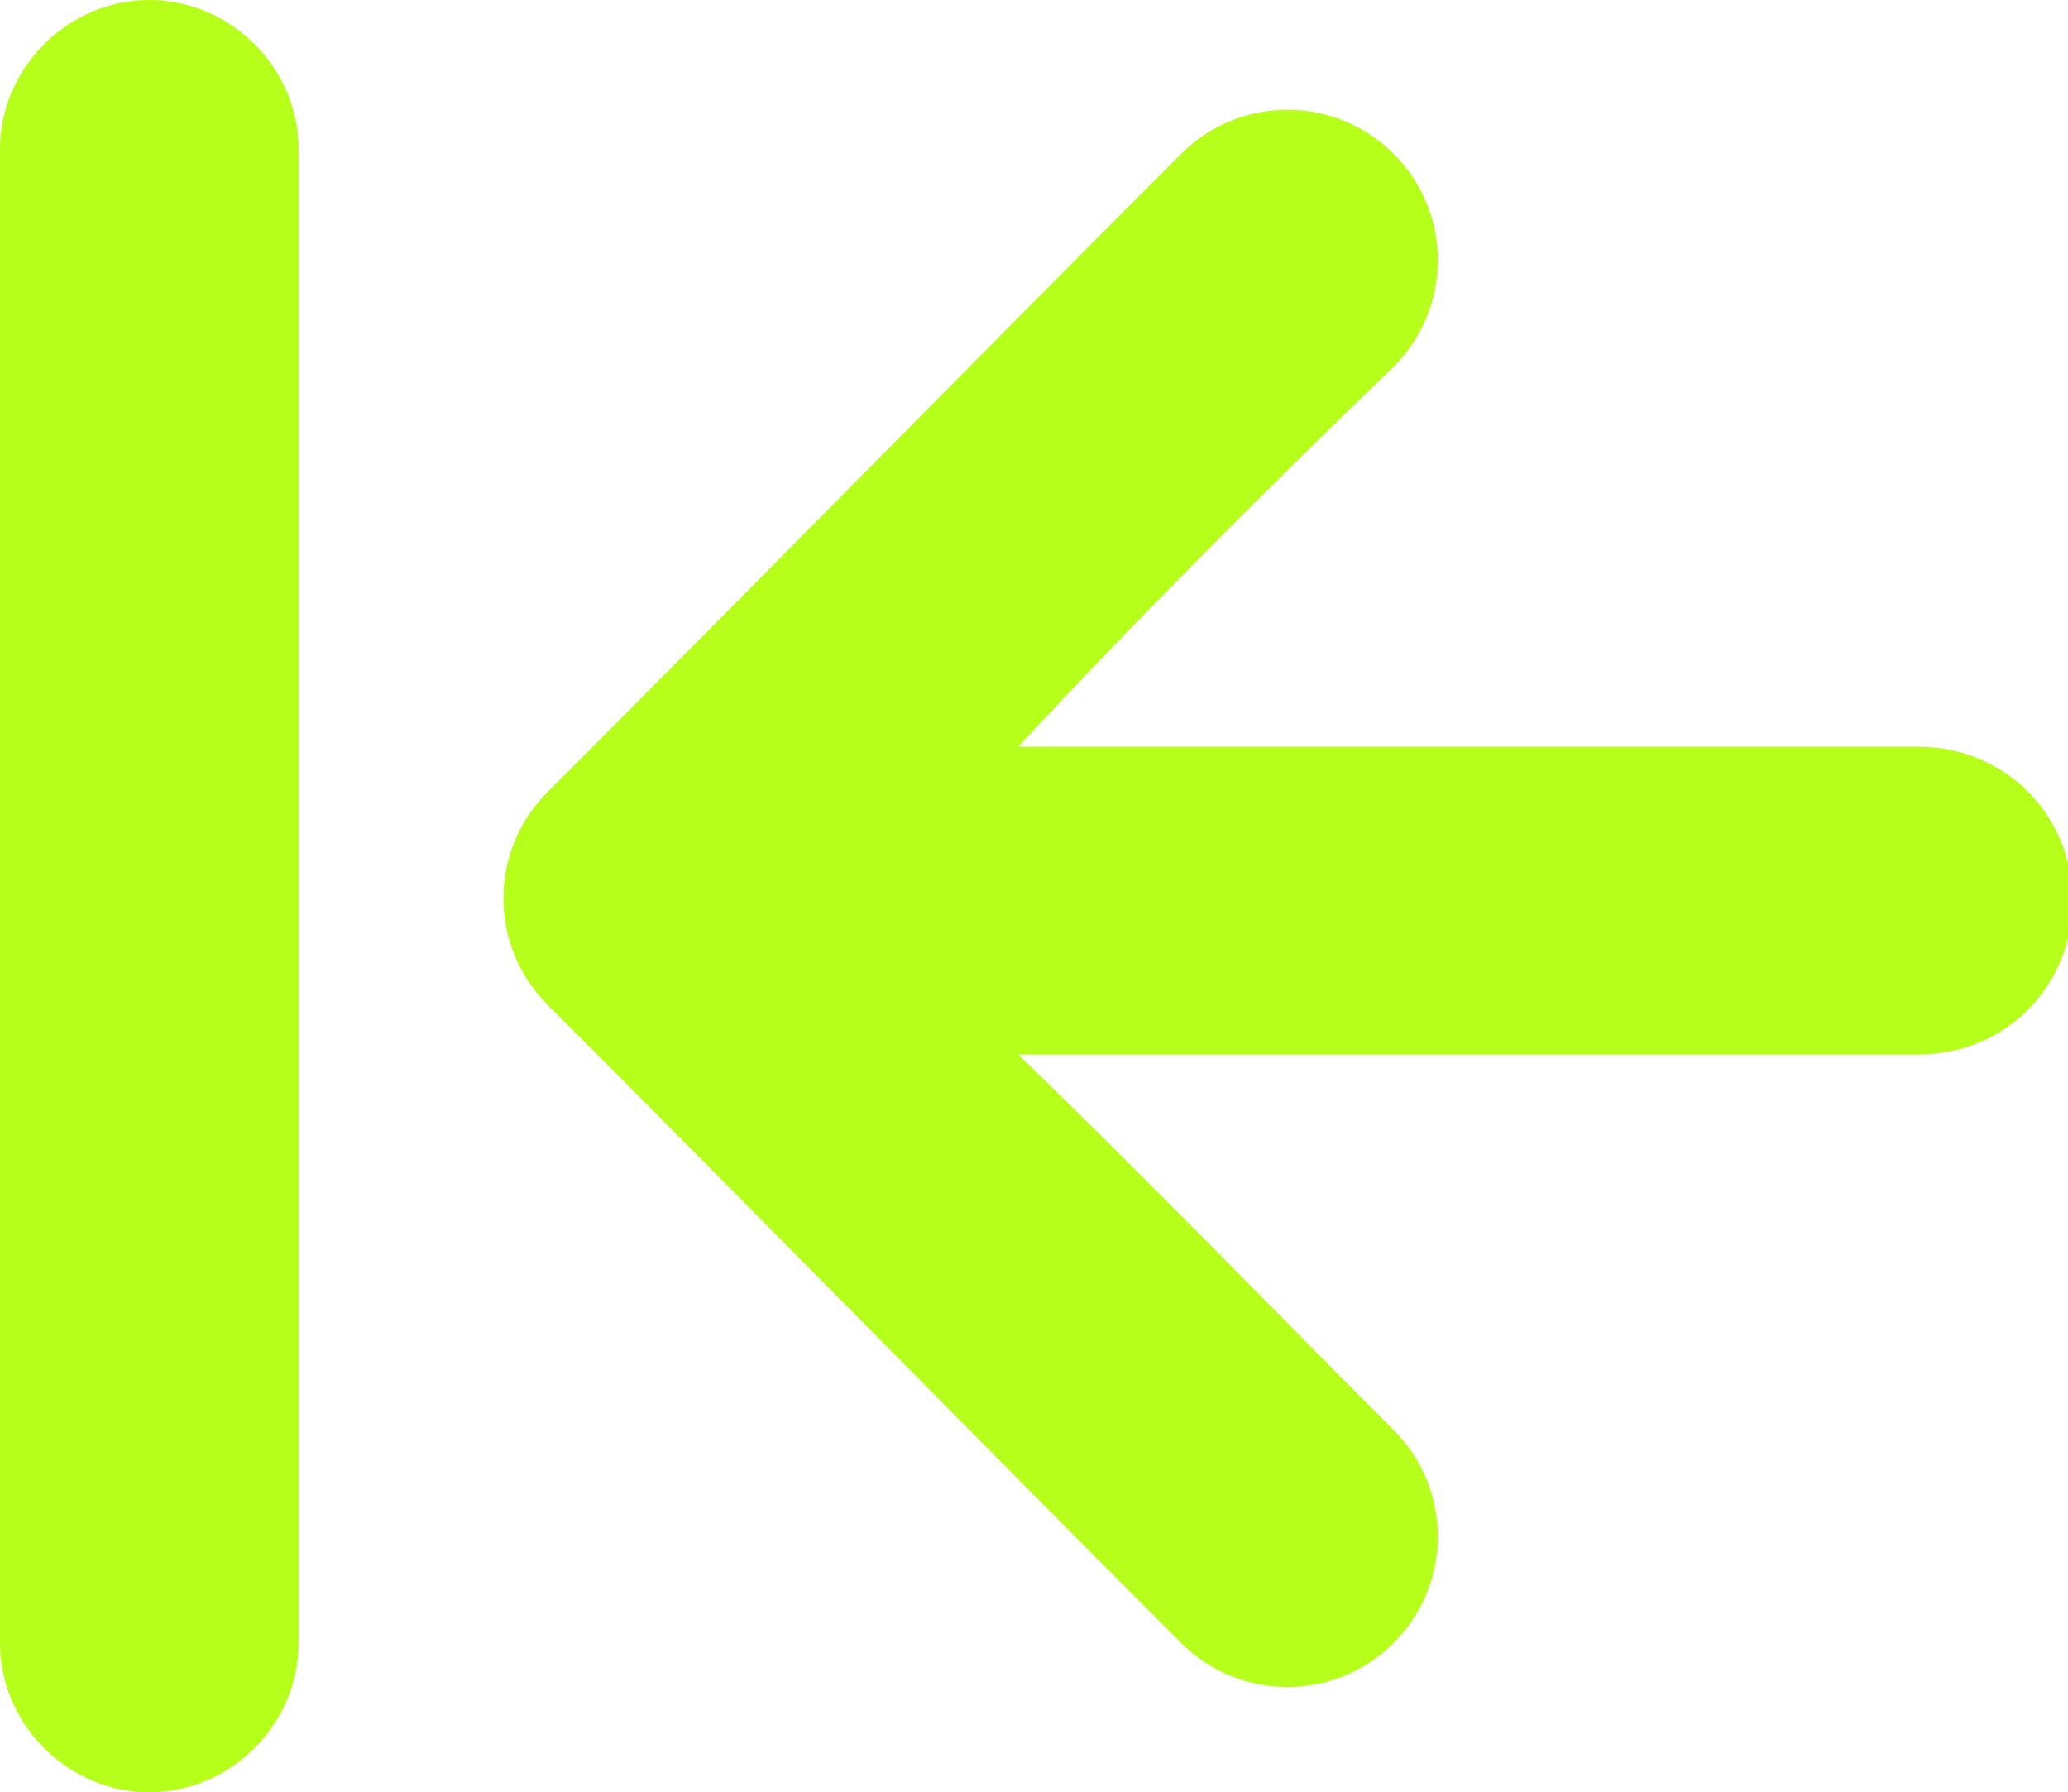 <?xml version="1.0" encoding="utf-8"?>
<!-- Generator: Adobe Illustrator 27.2.0, SVG Export Plug-In . SVG Version: 6.00 Build 0)  -->
<svg version="1.1" id="Predeterminada" xmlns="http://www.w3.org/2000/svg" xmlns:xlink="http://www.w3.org/1999/xlink" x="0px"
	 y="0px" viewBox="0 0 45.7 39.6" style="enable-background:new 0 0 45.7 39.6;" xml:space="preserve">
<style type="text/css">
	.st0{fill:#B6FF1B;}
</style>
<path class="st0" d="M30.8,8.1c1.3-1.3,1.3-3.4,0-4.7c-1.3-1.3-3.4-1.3-4.7,0c-4.7,4.7-9.3,9.4-14,14.1c-1.3,1.3-1.3,3.4,0,4.7
	c4.7,4.7,9.3,9.4,14,14.1c1.3,1.3,3.4,1.3,4.7,0c1.3-1.3,1.3-3.4,0-4.7c-2.8-2.8-5.5-5.6-8.3-8.3c6.6,0,13.2,0,19.9,0
	c1.9,0,3.4-1.5,3.4-3.4c0-1.9-1.5-3.4-3.4-3.4c-6.6,0-13.2,0-19.9,0C25.2,13.6,28,10.8,30.8,8.1z"/>
<path class="st0" d="M6.6,3.3C6.6,1.5,5.1,0,3.3,0C1.5,0,0,1.5,0,3.3c0,5.5,0,11,0,16.5c0,5.5,0,11,0,16.5c0,1.8,1.5,3.3,3.3,3.3
	c1.8,0,3.3-1.5,3.3-3.3c0-5.5,0-11,0-16.5C6.6,14.3,6.6,8.8,6.6,3.3z"/>
</svg>
